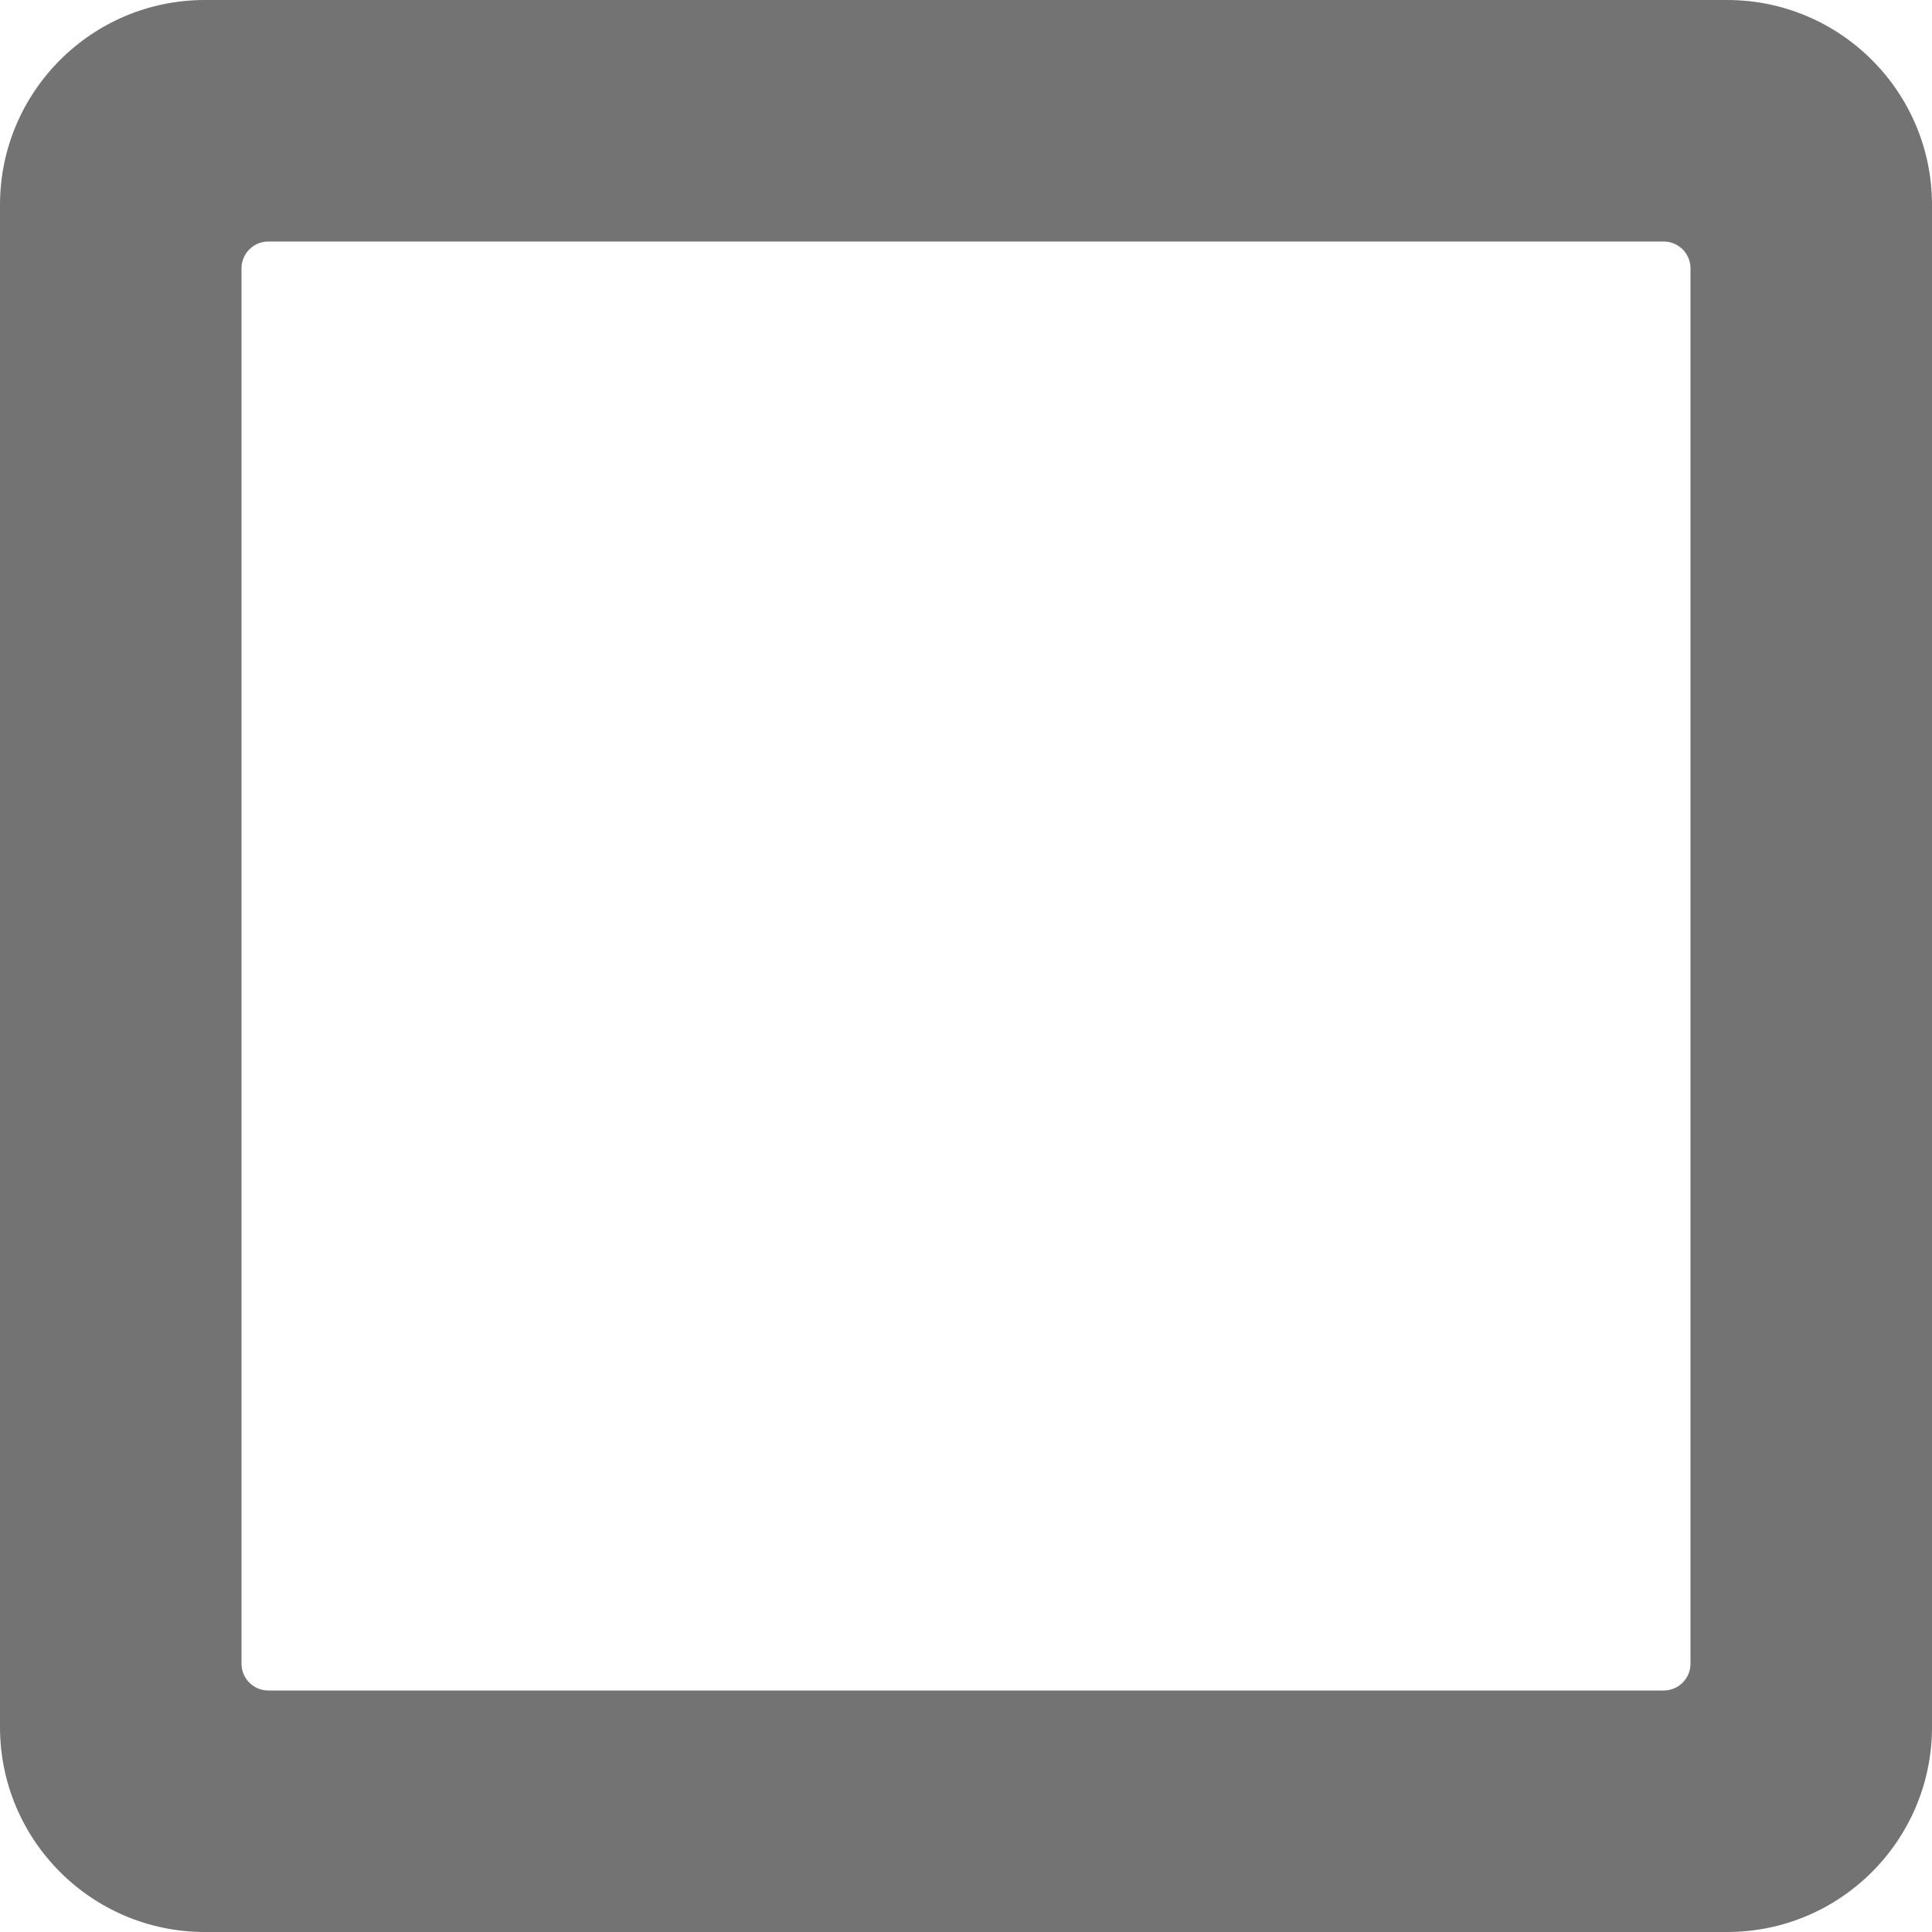 <svg width="16" height="16" xmlns="http://www.w3.org/2000/svg" xmlns:xlink="http://www.w3.org/1999/xlink"><defs><path d="M1.697 0h12.606C15.24 0 16 .76 16 1.697v12.606C16 15.24 15.24 16 14.303 16H1.697C.76 16 0 15.24 0 14.303V1.697C0 .76.76 0 1.697 0zm.525 2C2.1 2 2 2.1 2 2.222v11.556c0 .123.1.222.222.222h11.556c.123 0 .222-.1.222-.222V2.222C14 2.1 13.9 2 13.778 2H2.222z" id="tick-box-16px_svg__a"/></defs><use fill="#737373" xlink:href="#tick-box-16px_svg__a" fill-rule="evenodd"/></svg>